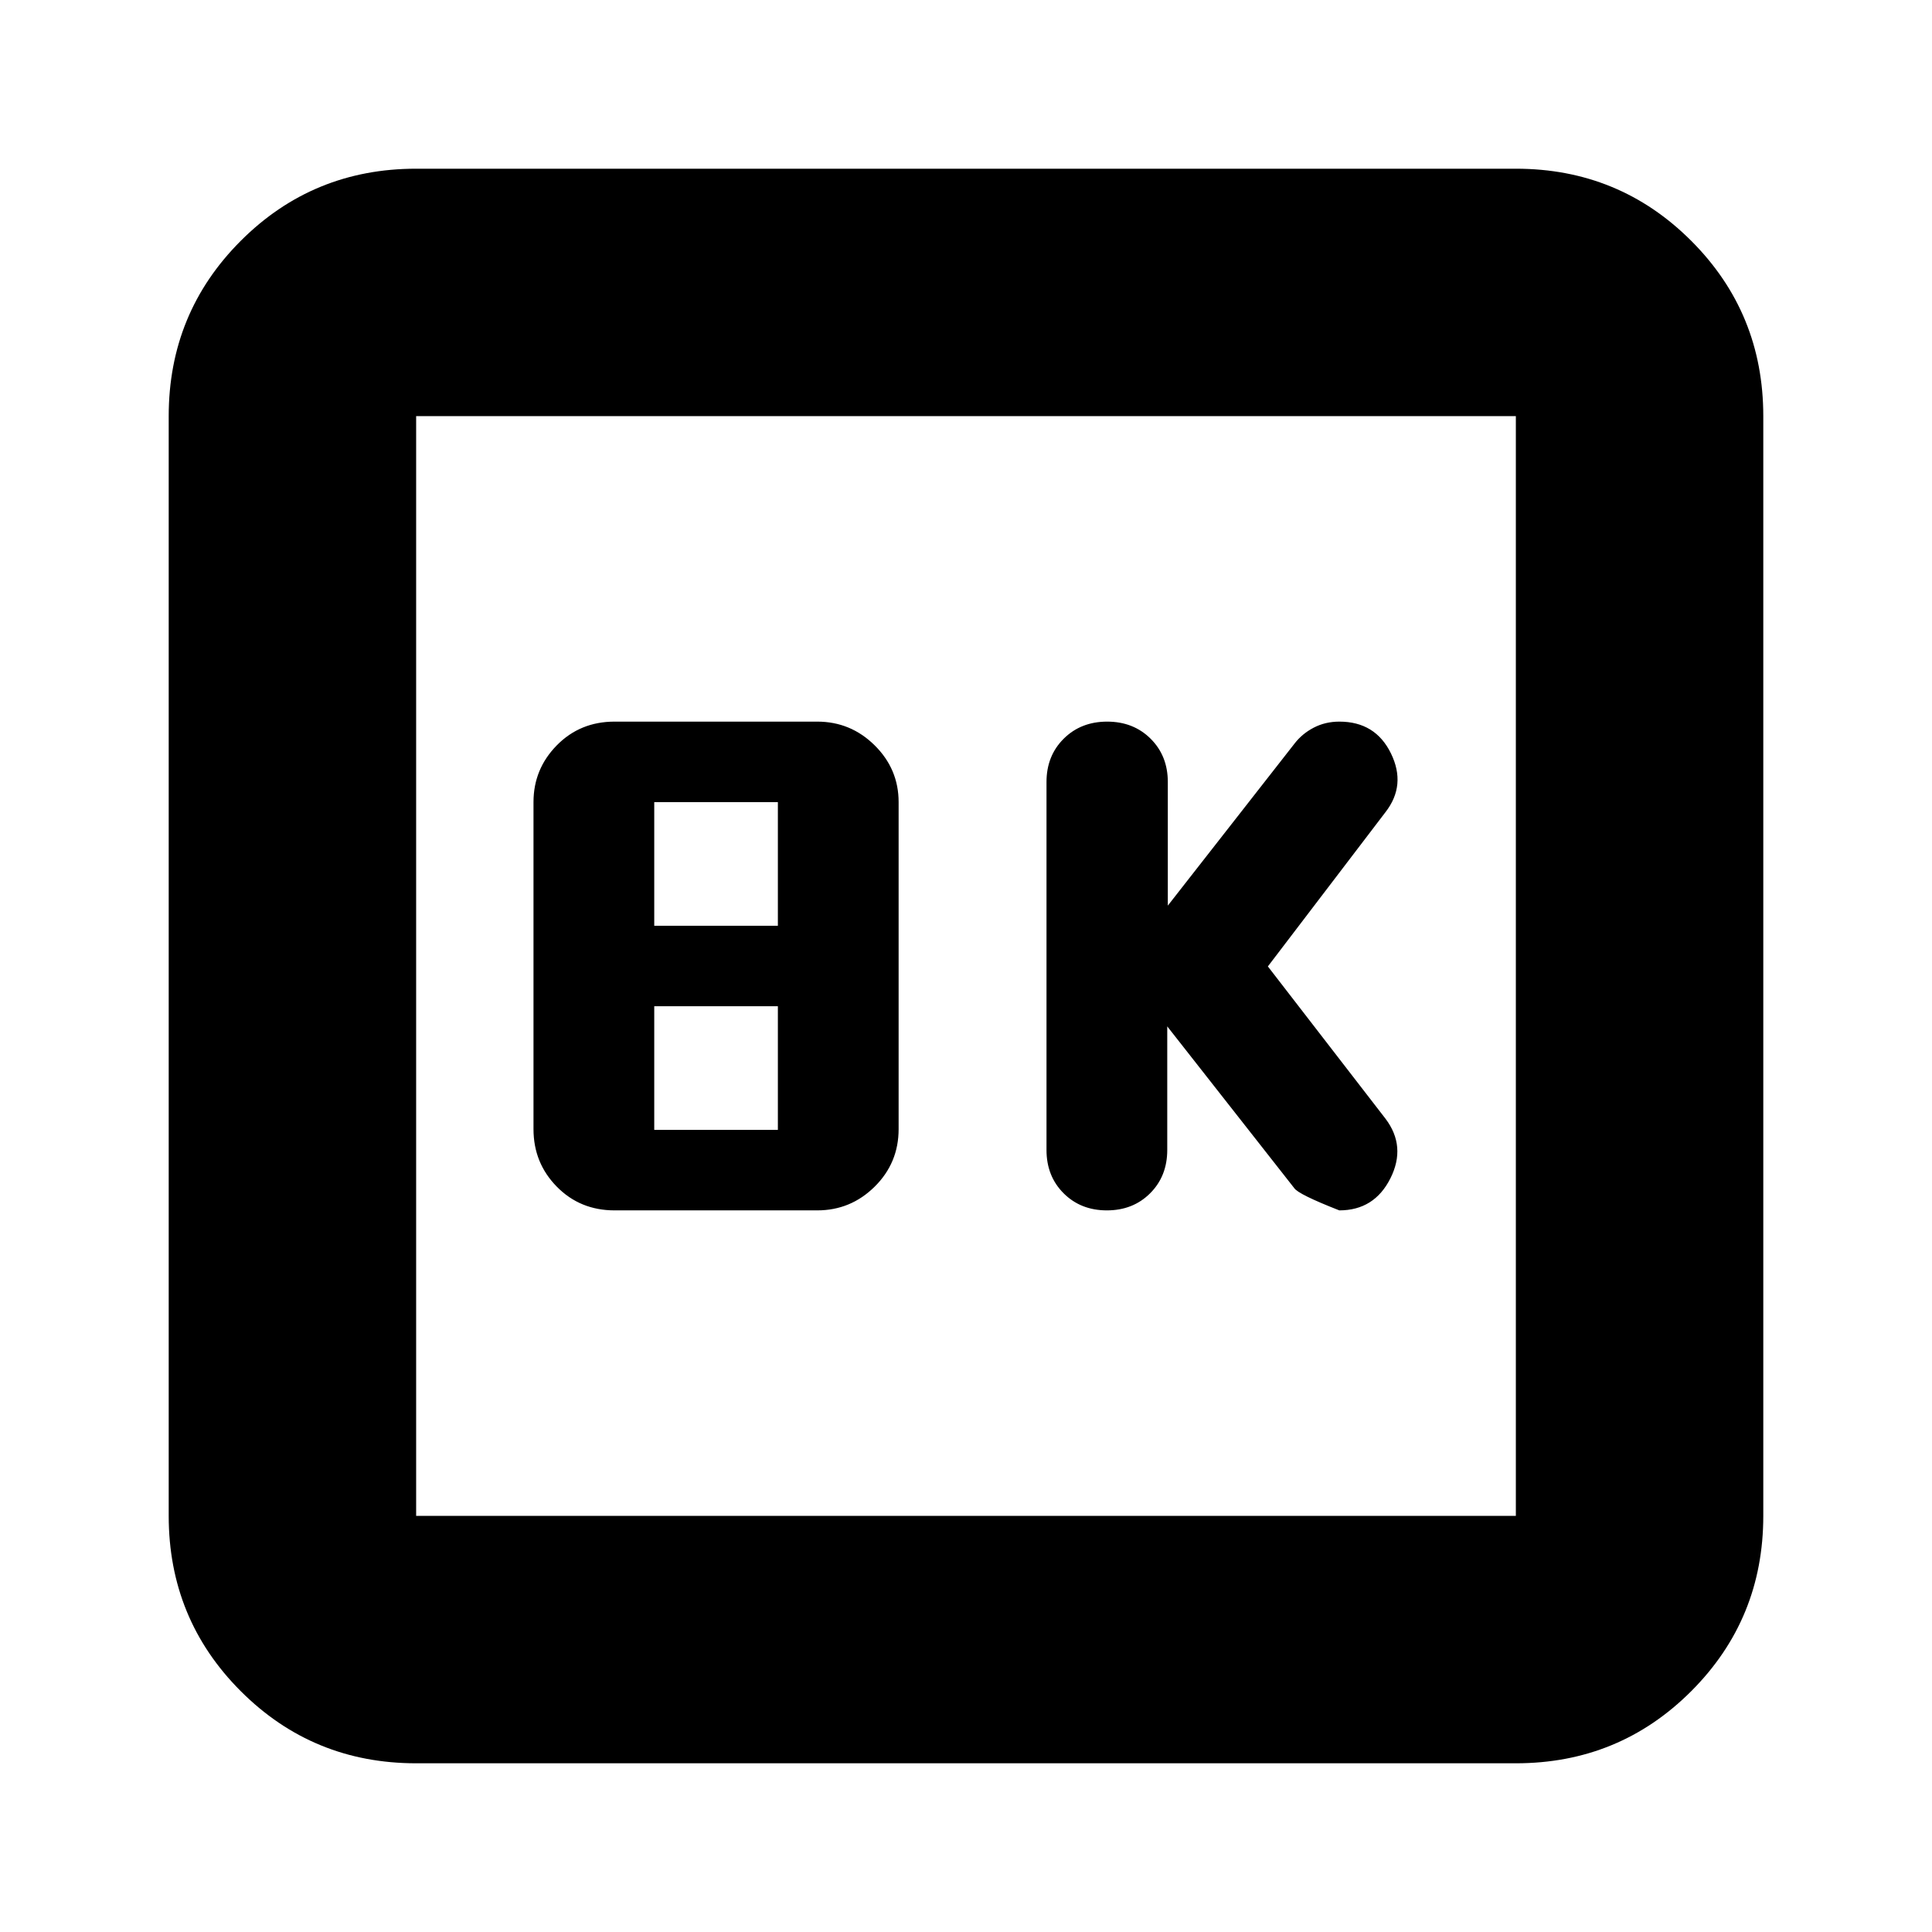 <svg xmlns="http://www.w3.org/2000/svg" height="24" viewBox="0 -960 960 960" width="24"><path d="m580-450 63.15 80.43q2.07 3.05 22.34 11 17.38 0 25.38-15.89 8-15.9-2.44-29.69L630-479.79l58.43-76.64q10.44-13.43 2.72-29.22-7.72-15.78-25.62-15.78-6.96 0-12.71 2.98-5.76 2.98-9.59 7.95L580.28-510v-61.43q0-13-8.54-21.5t-21.6-8.5q-13.06 0-21.6 8.5-8.54 8.5-8.54 21.5v182.86q0 13 8.5 21.5t21.5 8.5q13 0 21.5-8.5t8.5-21.5V-450Zm-274.63 91.43h100.71q16.62 0 28.53-11.78t11.91-28.6v-162.48q0-16.44-11.91-28.22-11.91-11.78-28.53-11.78H305.37q-17.12 0-28.7 11.78-11.58 11.78-11.58 28.22v162.48q0 16.82 11.58 28.6 11.58 11.78 28.7 11.78ZM325.09-500v-61.43h61.43V-500h-61.43Zm0 101.43V-460h61.43v61.43h-61.43ZM206.78-83.83q-51.3 0-87.13-35.82-35.82-35.83-35.82-87.13v-546.44q0-51.3 35.82-87.13 35.83-35.82 87.13-35.82h546.44q51.3 0 87.13 35.82 35.82 35.83 35.82 87.13v546.44q0 51.3-35.82 87.13-35.83 35.82-87.13 35.82H206.78Zm0-122.95h546.44v-546.44H206.78v546.44Zm0-546.44v546.44-546.44Z"/></svg>